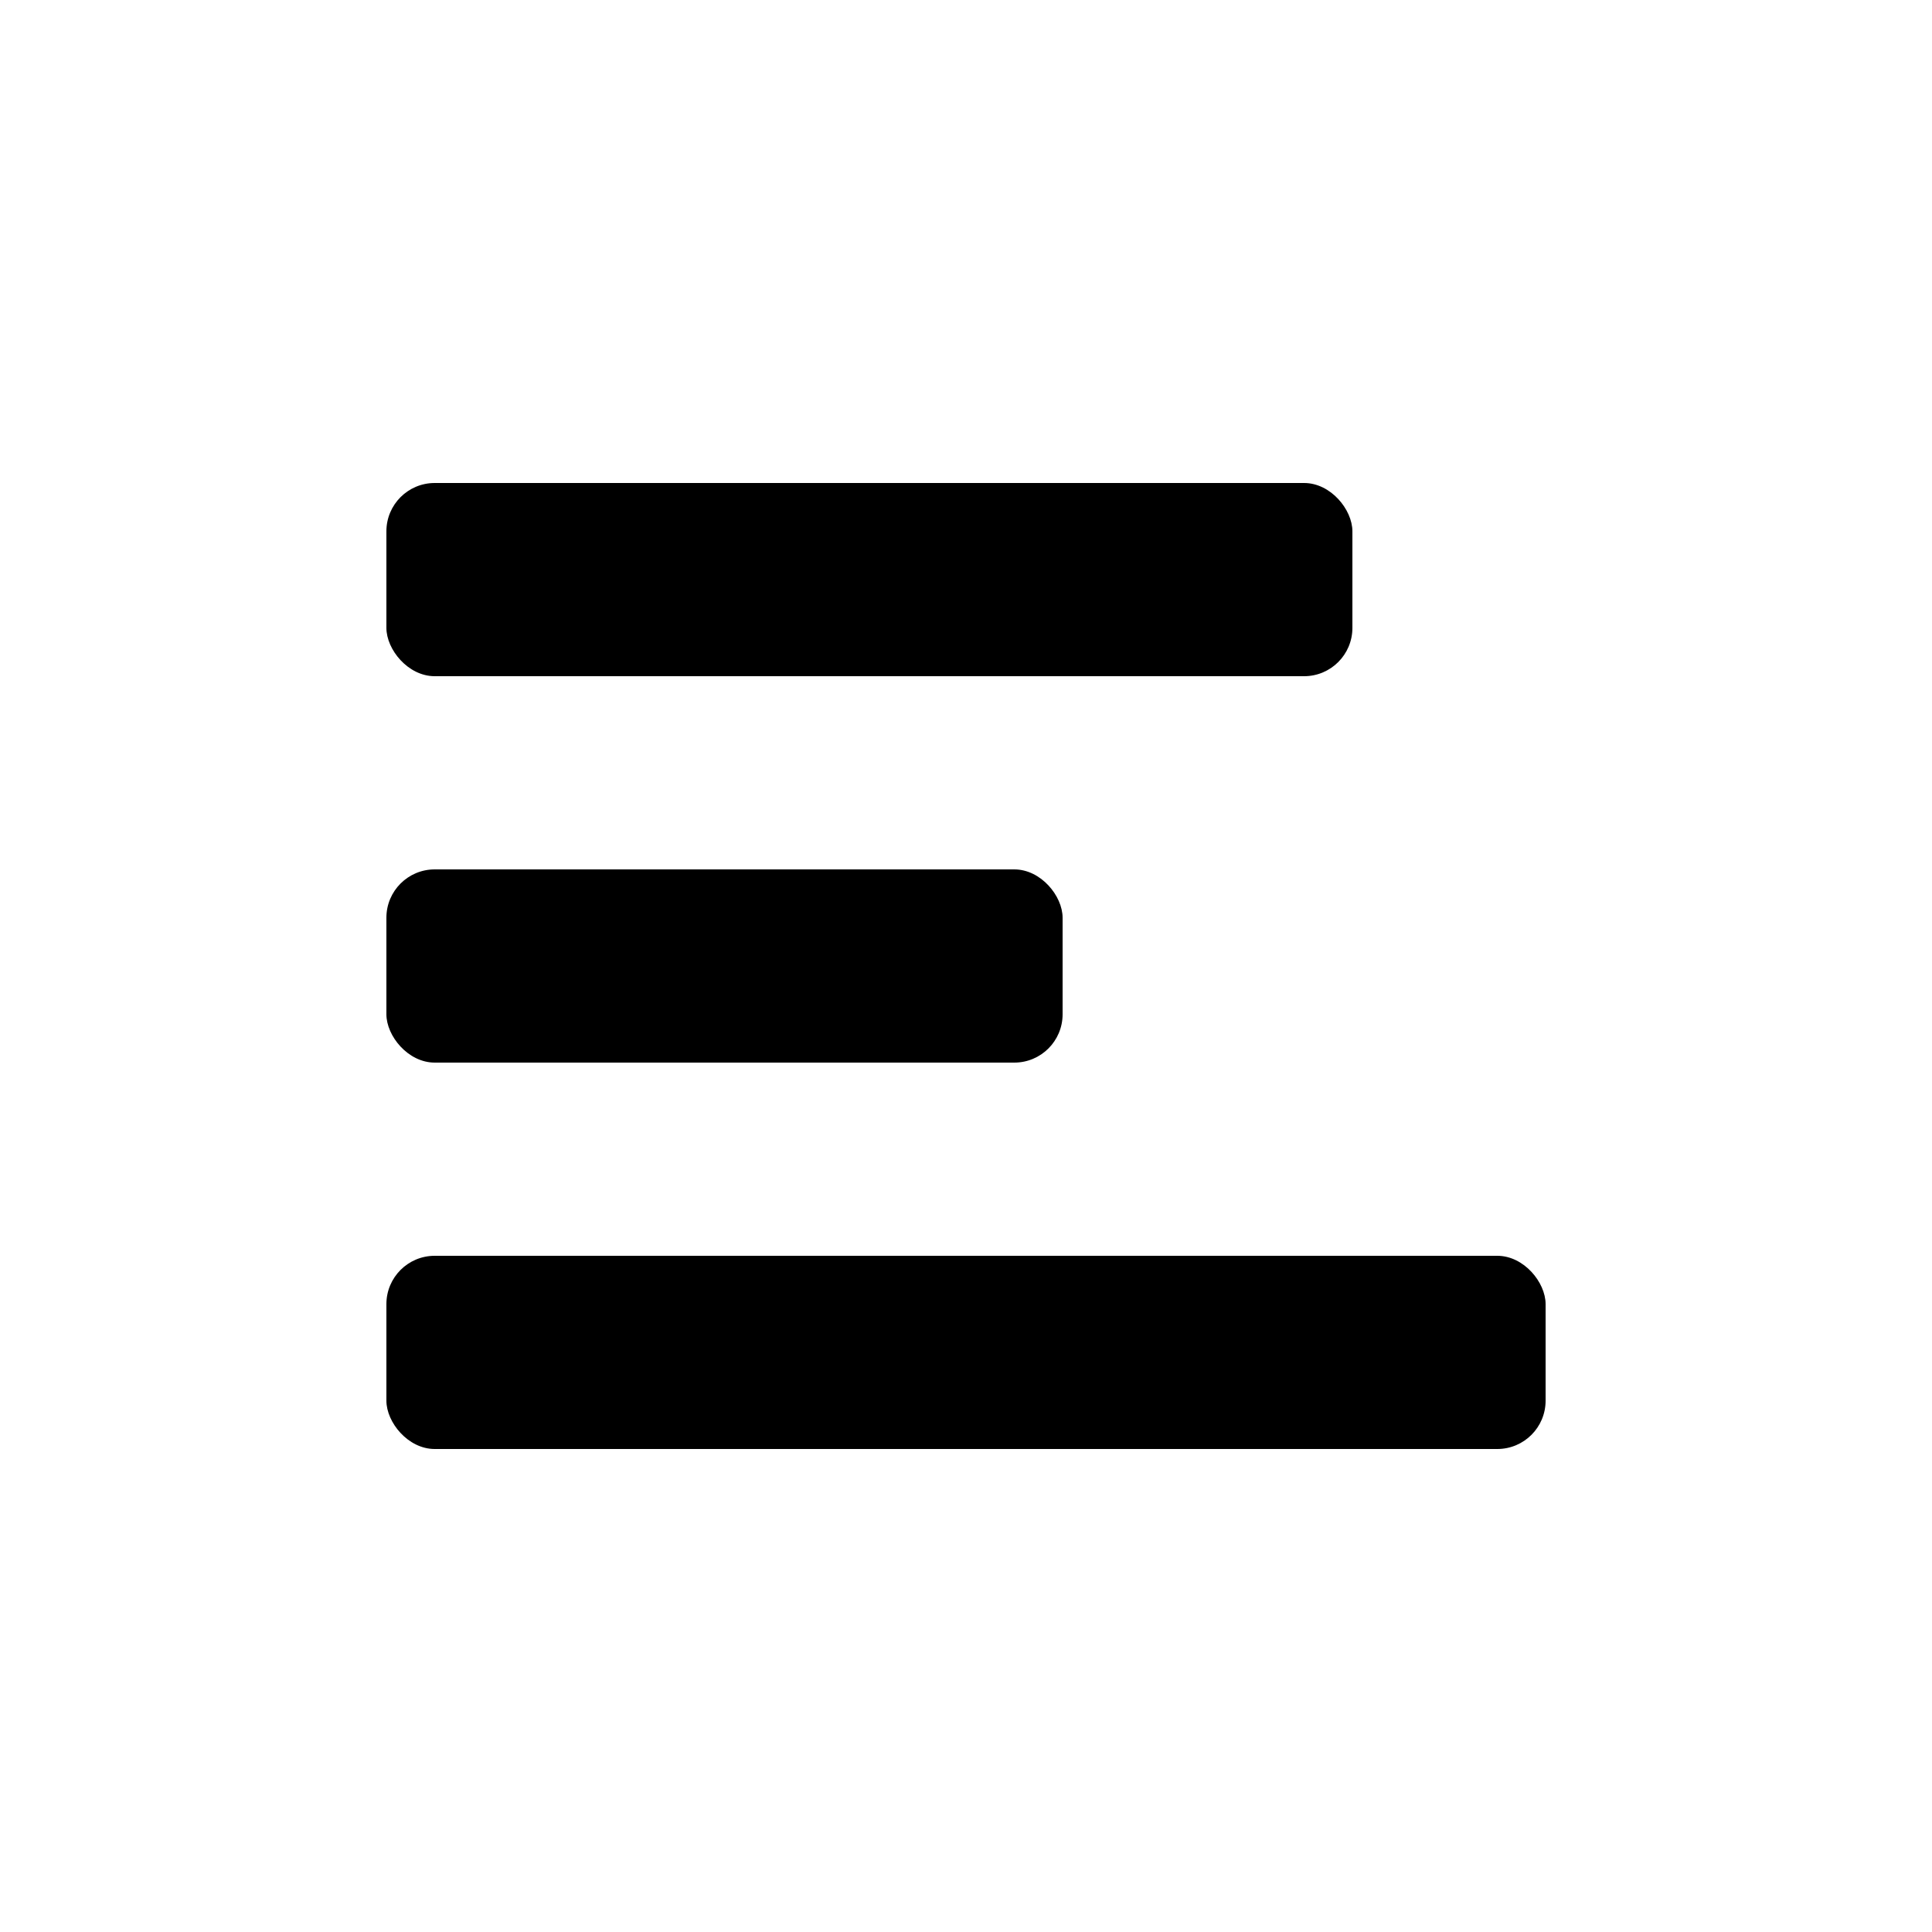<svg viewBox="0 0 20 20" xmlns="http://www.w3.org/2000/svg" fill="currentColor">
  <rect x="4" y="5" width="10" height="2" rx=".5" />
  <rect x="4" y="13" width="12" height="2" rx=".5" />
  <rect x="4" y="9" width="7" height="2" rx=".5" />
</svg>
